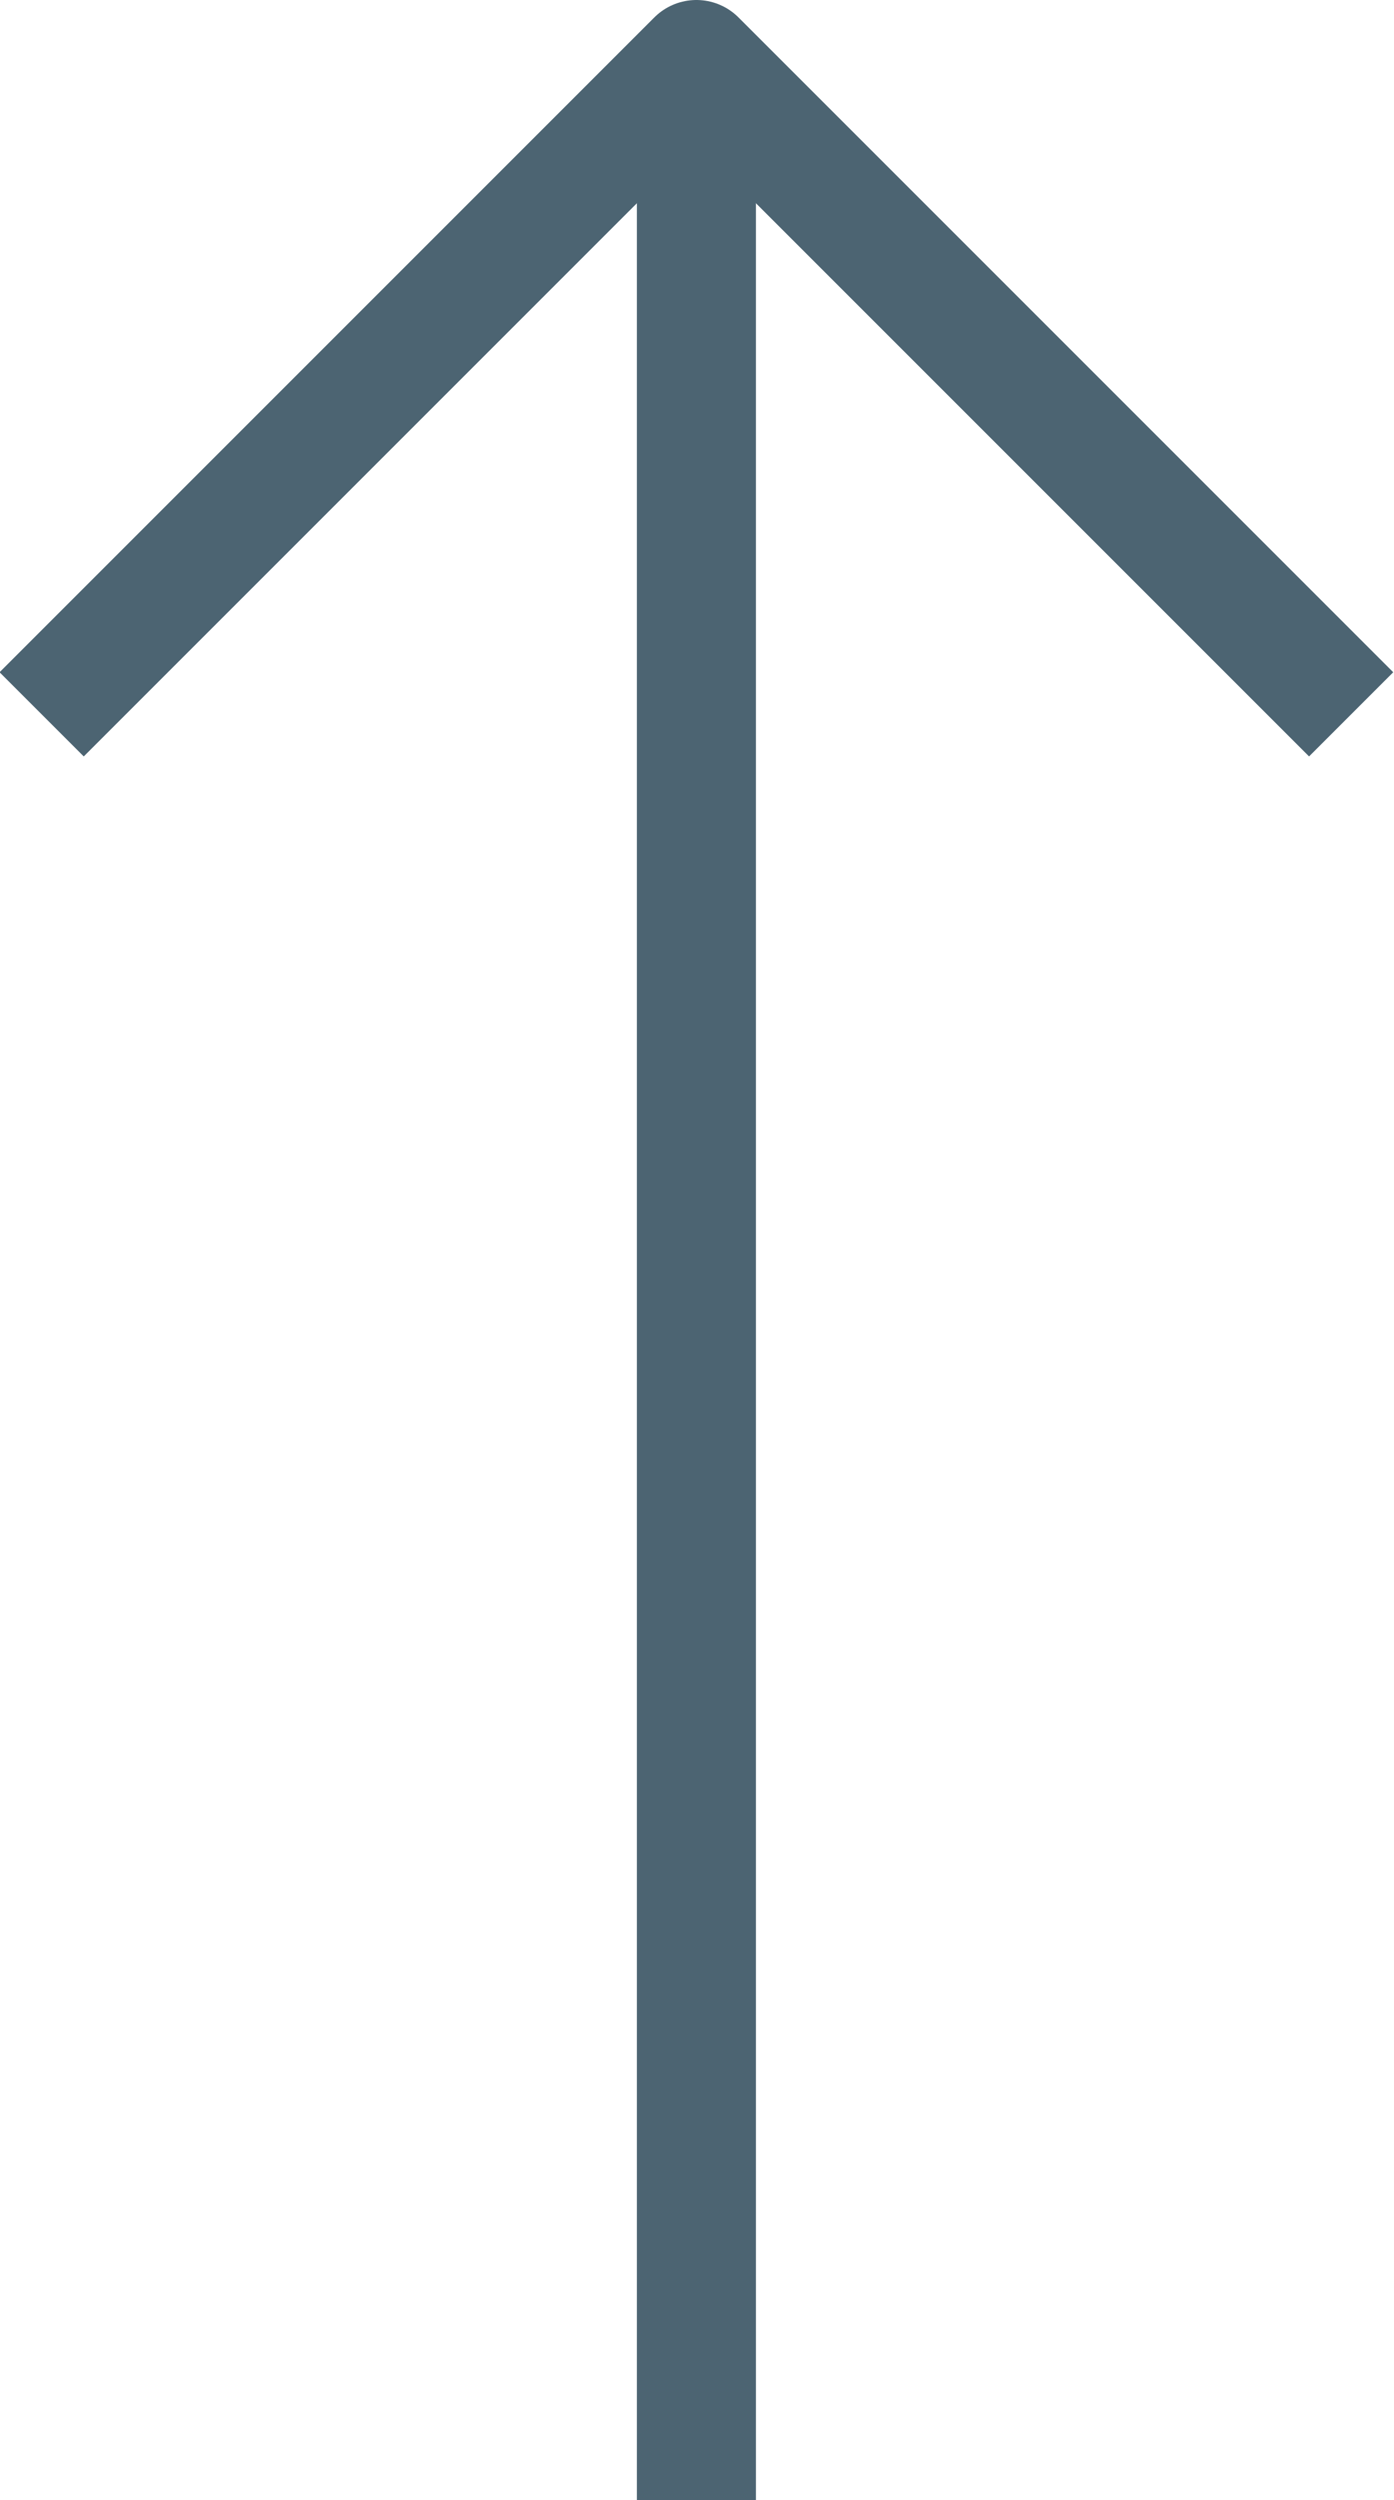 <svg id="Layer_1" data-name="Layer 1" xmlns="http://www.w3.org/2000/svg" viewBox="0 0 11.71 21"><title>up__22x22</title><polyline points="11.35 6 5.85 0.5 0.35 6" fill="none" stroke="#4c6472" stroke-linejoin="round"/><line x1="5.85" y1="1" x2="5.85" y2="21" fill="none" stroke="#4c6472" stroke-linejoin="round"/></svg>